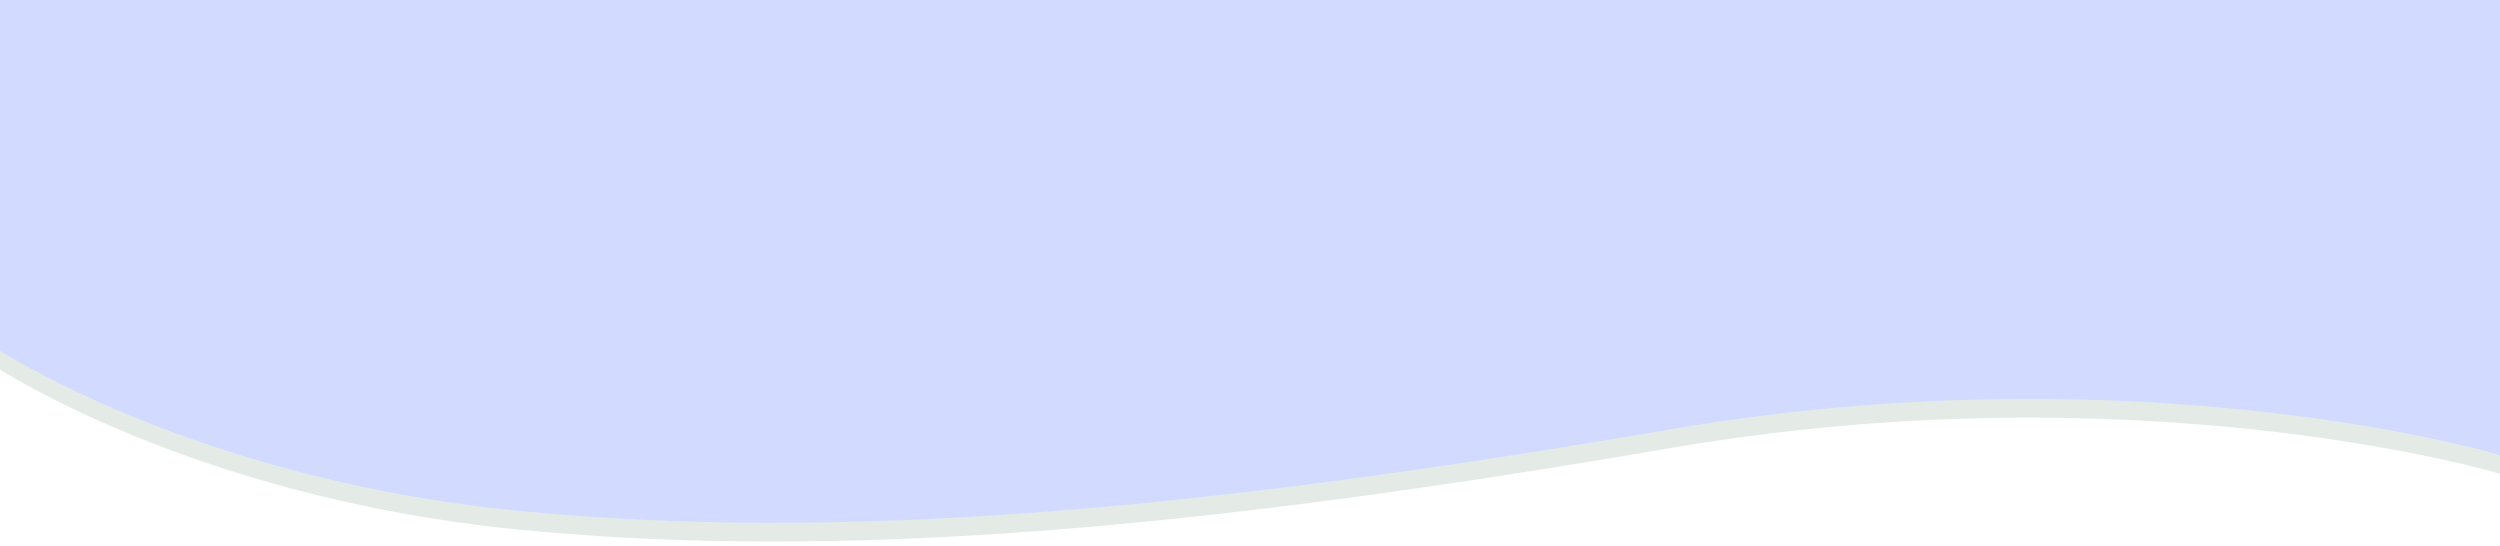 <svg version="1.2" xmlns="http://www.w3.org/2000/svg" viewBox="0 0 2000 437" width="2000" height="437">
	<title>download2-svg</title>
	<defs>
		<clipPath clipPathUnits="userSpaceOnUse" id="cp1">
			<path d="m0 0h2000v437h-2000z"/>
		</clipPath>
		<clipPath clipPathUnits="userSpaceOnUse" id="cp2">
			<path d="m0-15h2000v437h-2000z"/>
		</clipPath>
	</defs>
	<style>
		.s0 { fill: #e4ebe7 } 
		.s1 { fill: #d2daff } 
	</style>
	<g id="Clip-Path" clip-path="url(#cp1)">
		<g id="Layer">
			<path id="Layer" fill-rule="evenodd" class="s0" d="m2000 379c0 0-285.1-85.5-663.9-20.5-378.8 65-665.3 90.5-922.9 65-257.6-25.5-414.6-128.8-414.6-128.8v-294.7h2001.4z"/>
		</g>
	</g>
	<g id="Clip-Path" clip-path="url(#cp2)">
		<g id="Layer">
			<path id="Layer" fill-rule="evenodd" class="s1" d="m2000 364c0 0-285.1-85.5-663.9-20.5-378.8 65-665.3 90.5-922.9 65-257.6-25.5-414.6-128.8-414.6-128.8v-294.7h2001.4z"/>
		</g>
	</g>
</svg>